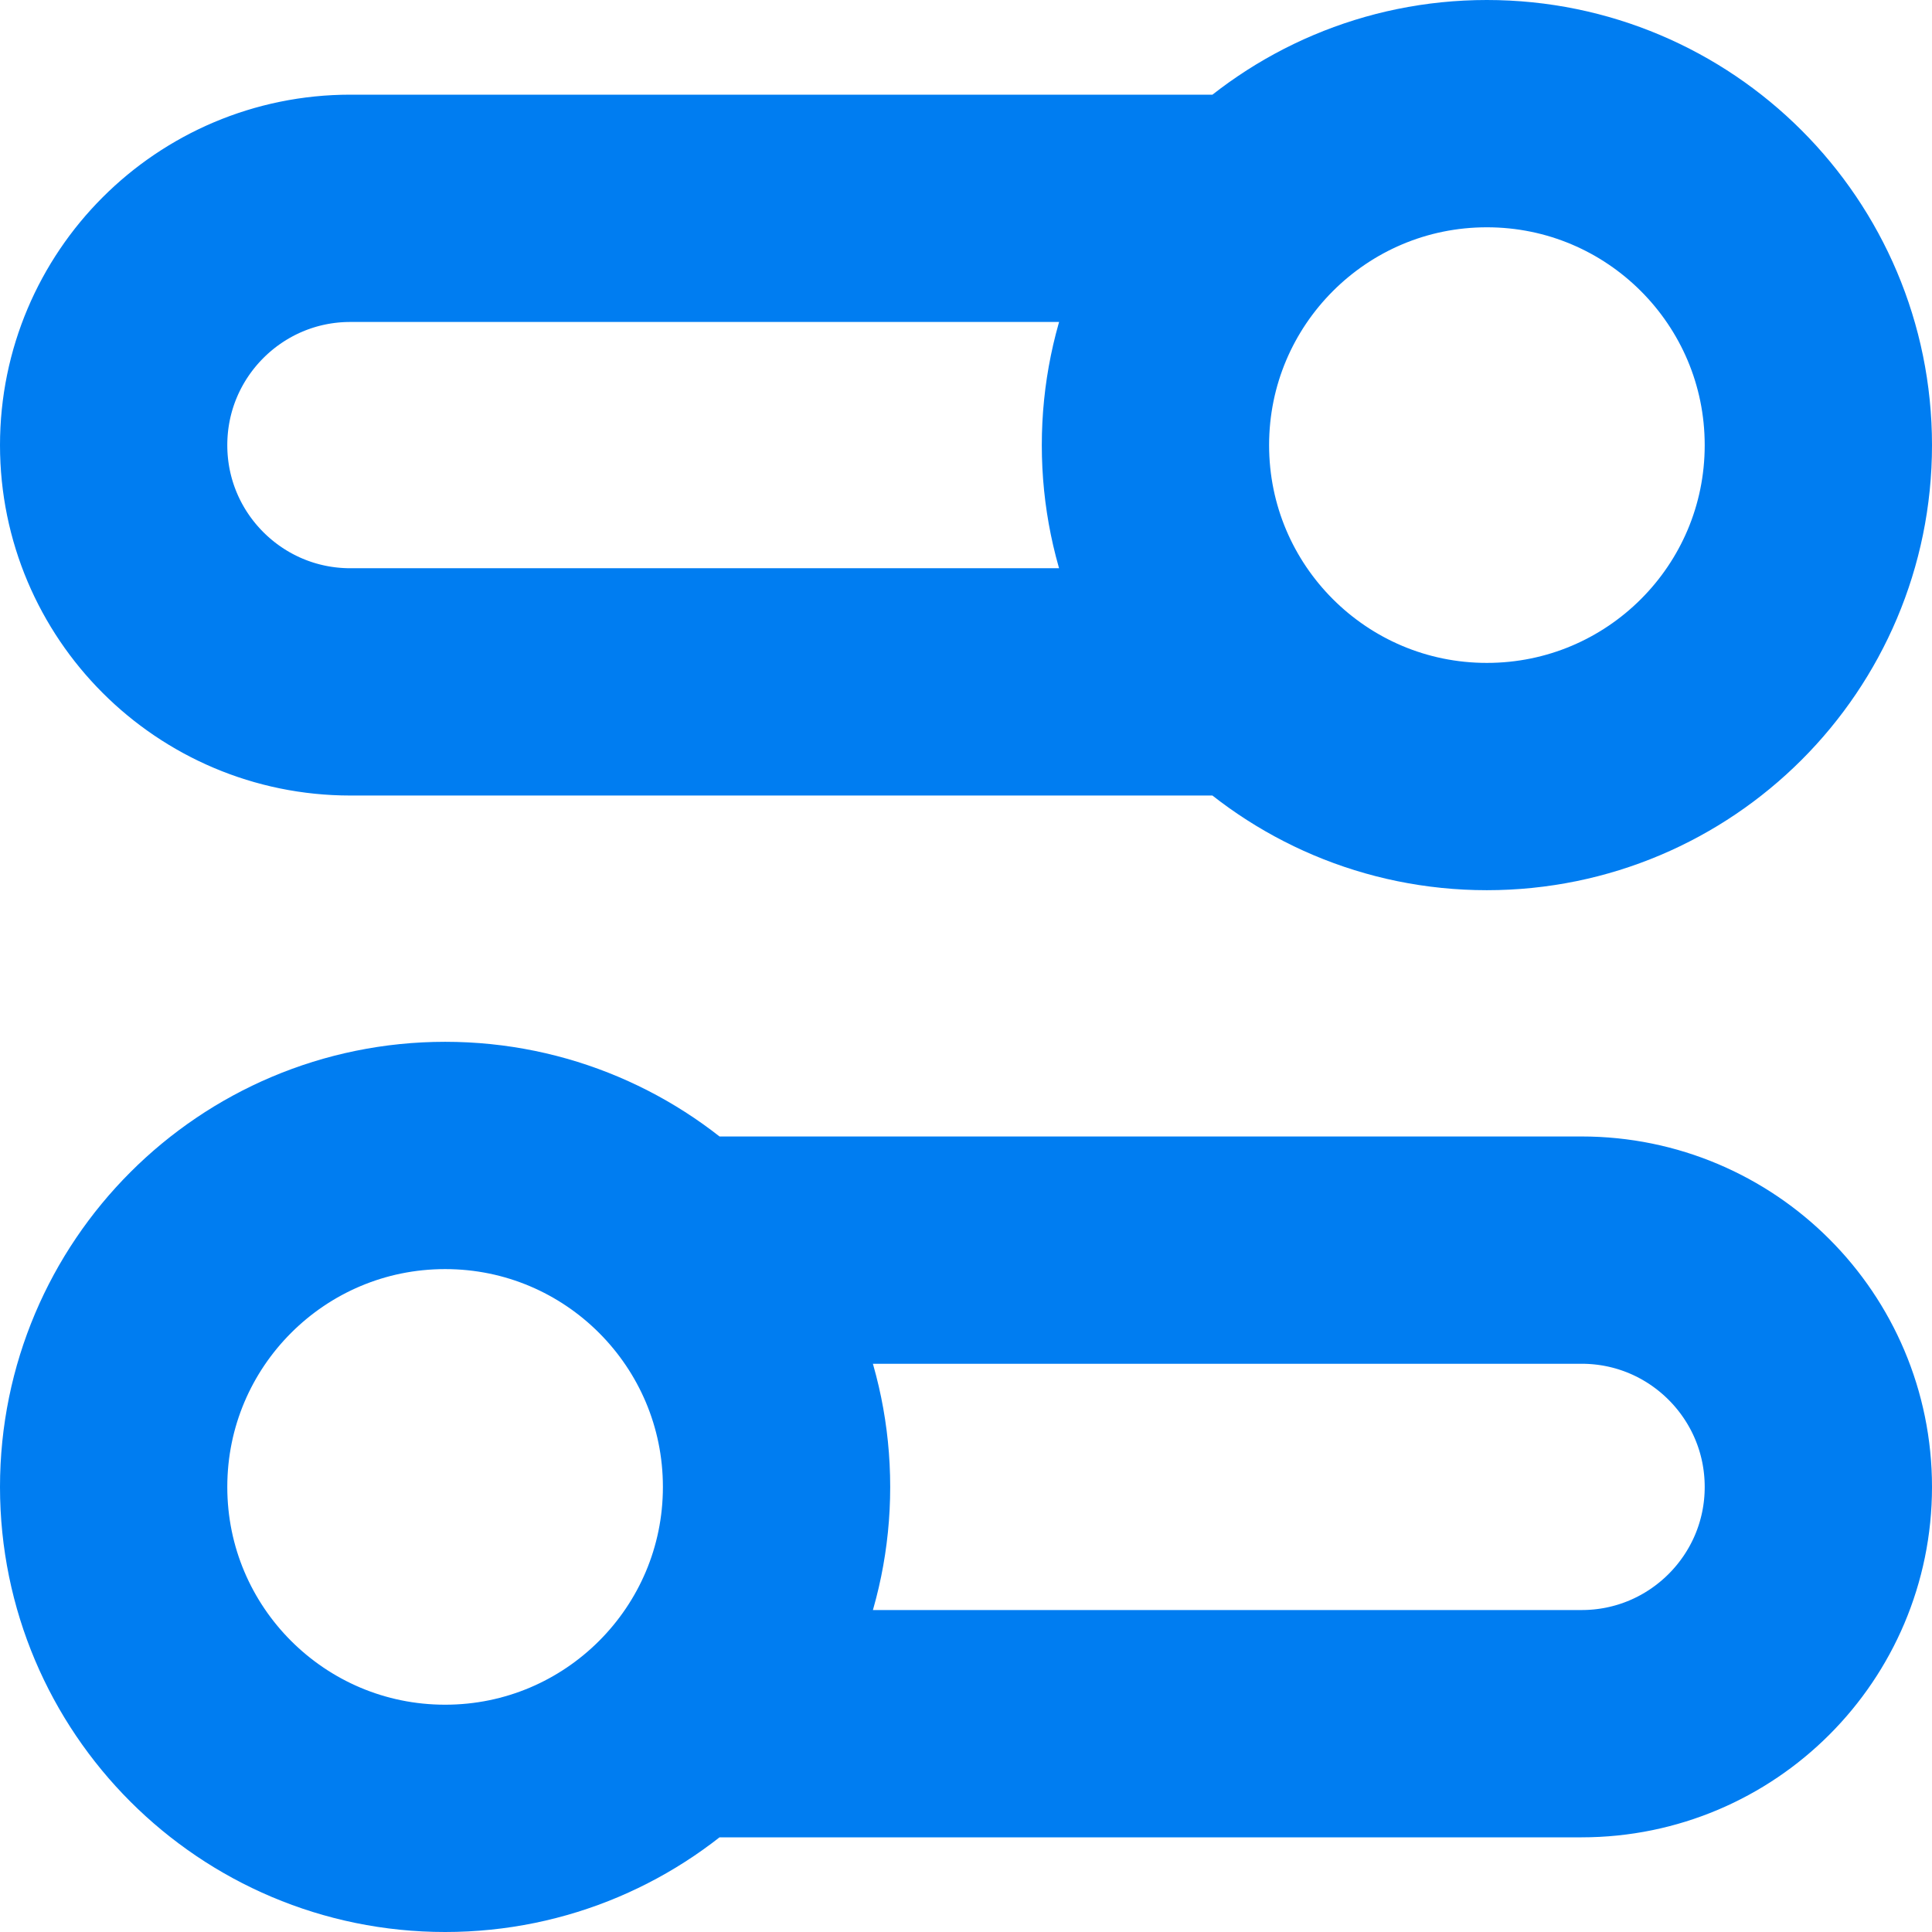 <svg width="17" height="17" viewBox="0 0 17 17" fill="none" xmlns="http://www.w3.org/2000/svg">
<path d="M11.042 6H3.083C1.933 6 1 5.067 1 3.917C1 2.766 1.933 1.833 3.083 1.833H11.042M5.958 15.167H13.917C15.067 15.167 16 14.234 16 13.084C16 11.933 15.067 11 13.917 11H5.958M1 13.084C1 14.694 2.306 16 3.917 16C5.527 16 6.833 14.694 6.833 13.084C6.833 11.473 5.527 10.167 3.917 10.167C2.306 10.167 1 11.473 1 13.084ZM16 3.917C16 5.528 14.694 6.833 13.083 6.833C11.473 6.833 10.167 5.528 10.167 3.917C10.167 2.306 11.473 1 13.083 1C14.694 1 16 2.306 16 3.917Z" stroke="#007DF1" stroke-width="2" stroke-linecap="round" stroke-linejoin="round"/>
</svg>
